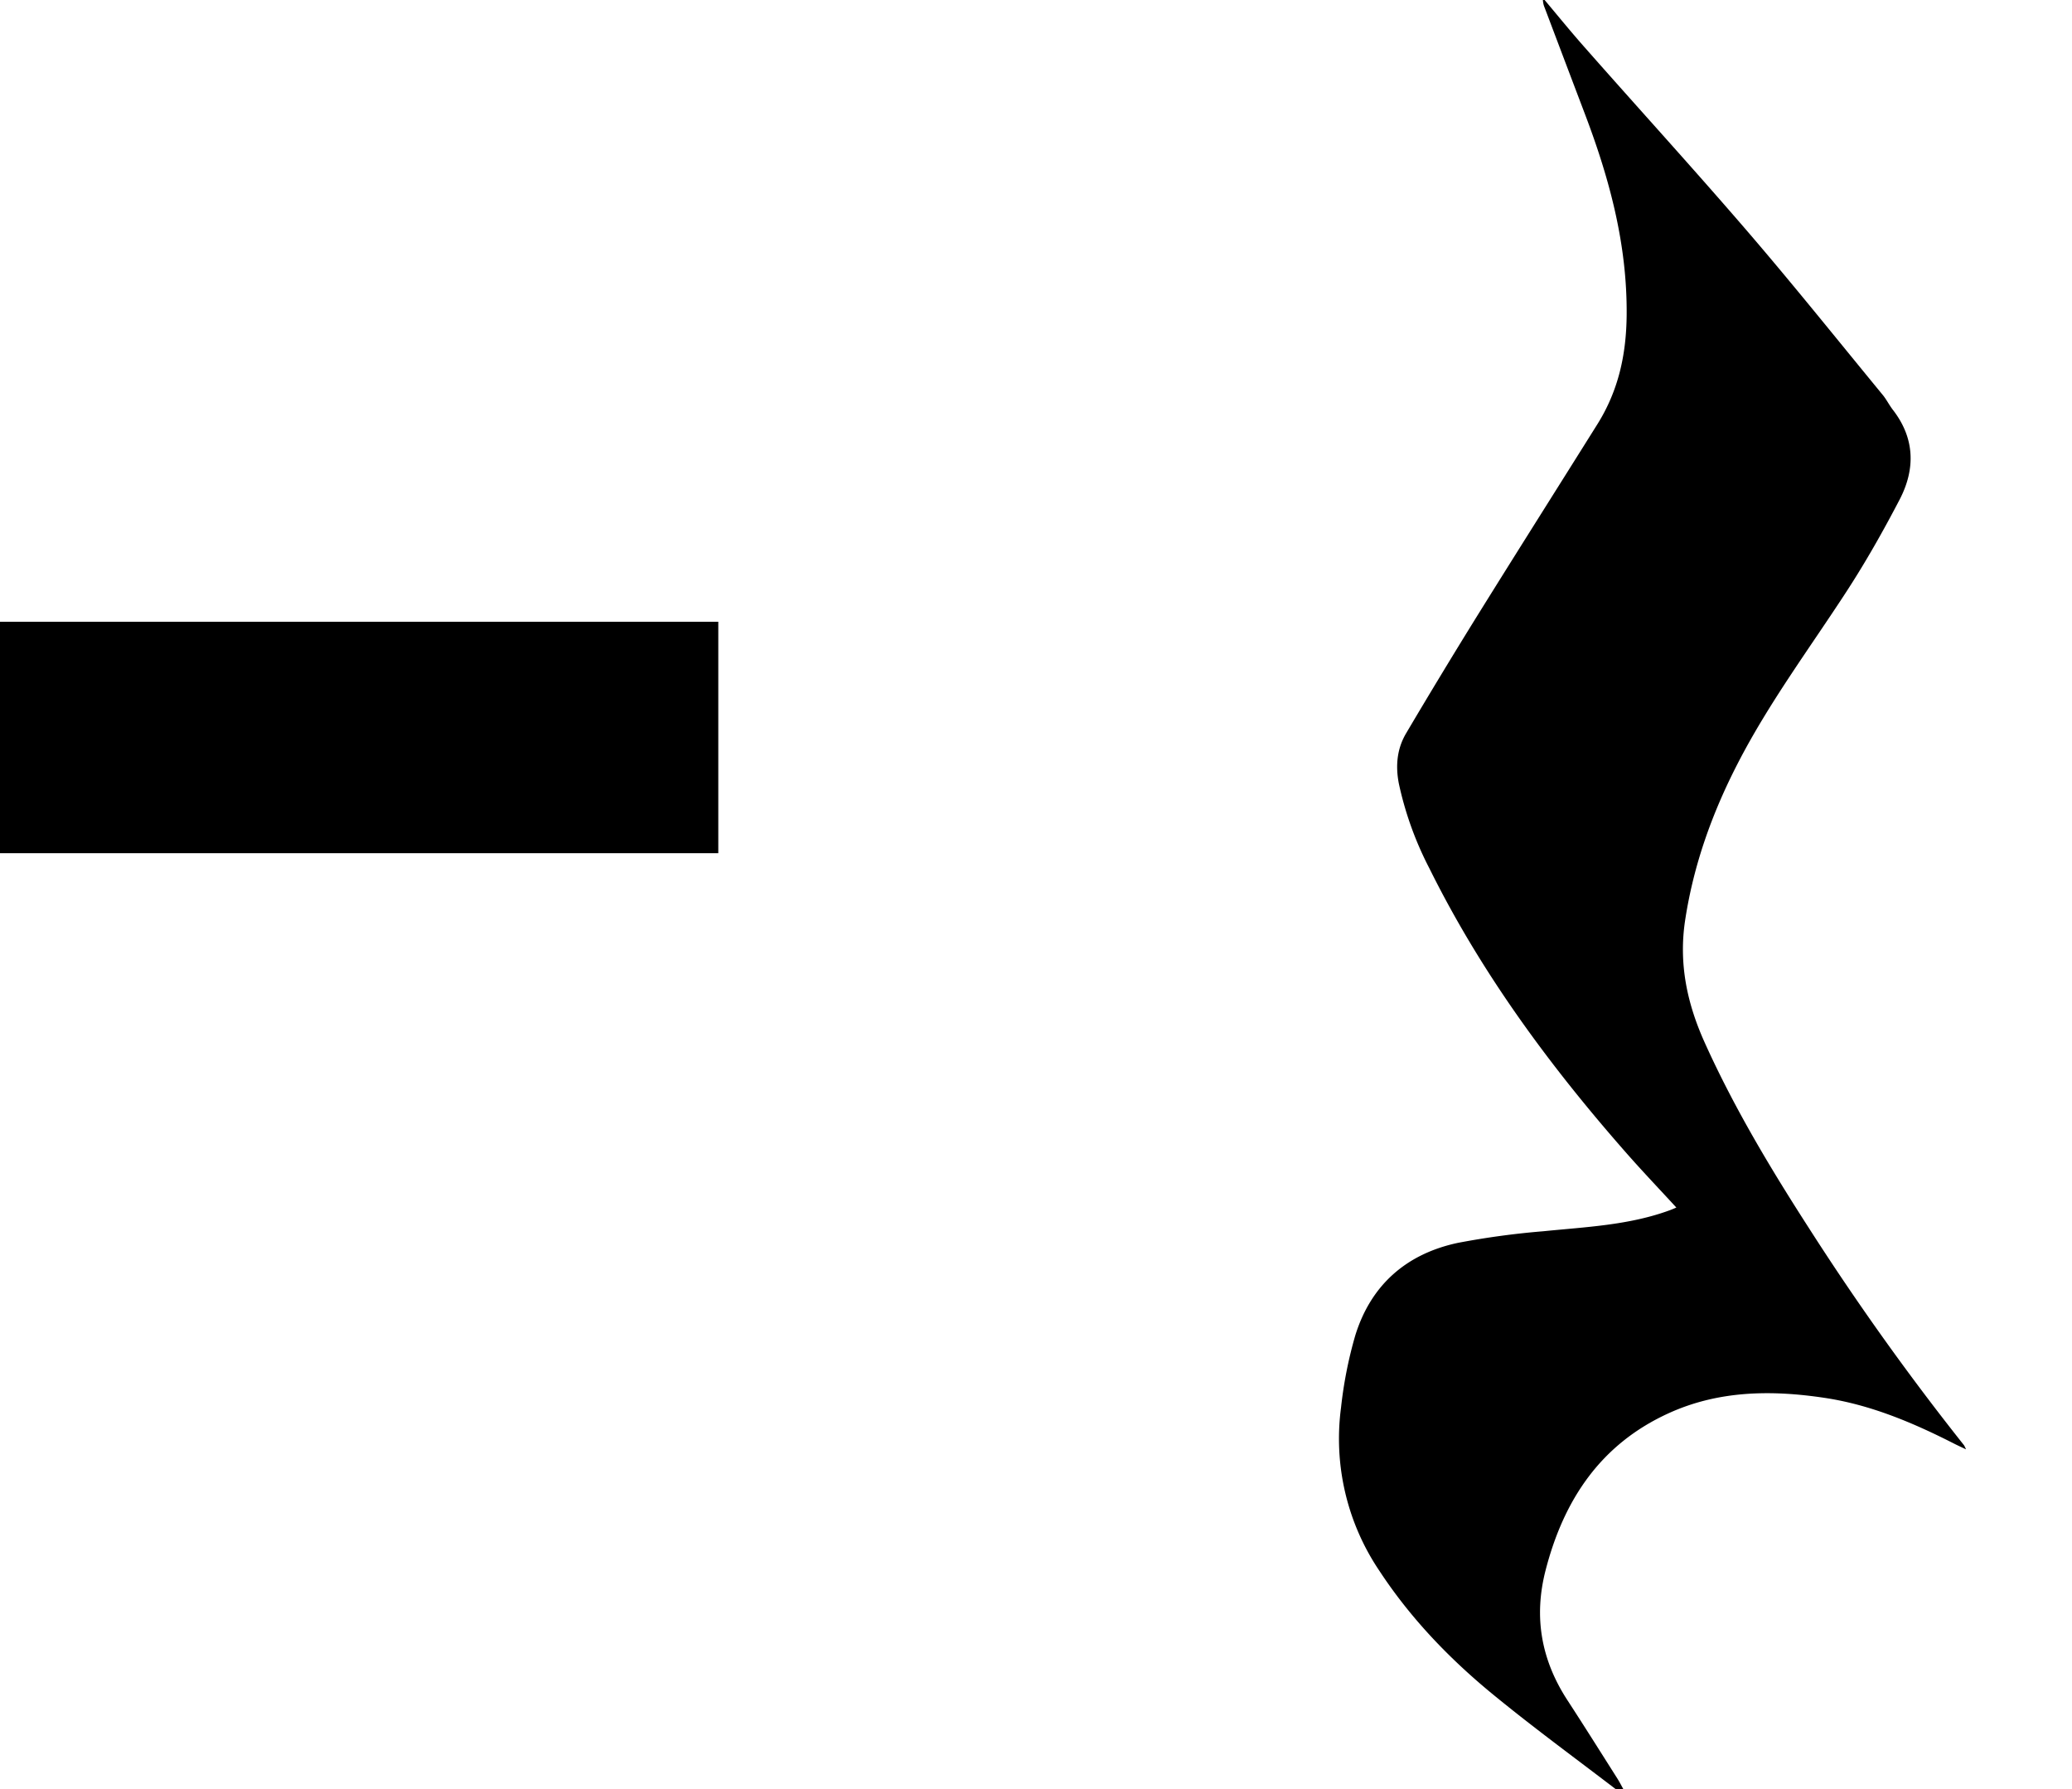 <svg xmlns="http://www.w3.org/2000/svg" viewBox="0 0 600 518"><title>rest-half-point</title><path d="M469.23,519c-12.28-9.42-24.8-18.54-36.77-28.35-12.68-10.38-24-22.14-33.06-35.95a68.36,68.36,0,0,1-11.07-47.2,121.62,121.62,0,0,1,4.14-20.94C397,372,407.24,363,422.13,359.82a233.66,233.66,0,0,1,24.79-3.37c12.36-1.25,24.82-1.74,36.66-6.1.6-.22,1.18-.48,1.85-.76-4.83-5.26-9.69-10.35-14.33-15.62-22.28-25.31-42.18-52.28-57.2-82.61a97.79,97.79,0,0,1-8.83-24.52c-1-5.16-.54-10.07,2.1-14.54q9.91-16.76,20.16-33.31c11.7-18.82,23.56-37.54,35.33-56.33,6-9.66,8.29-20,8.38-31.59.15-20.45-5-39.43-12.13-58.18q-5.82-15.33-11.62-30.68a6.31,6.31,0,0,1-.5-2.8c3.9,4.63,7.71,9.33,11.71,13.87,15.86,18,32,35.67,47.62,53.82,13.37,15.55,26.19,31.57,39.22,47.41,1,1.28,1.78,2.83,2.8,4.15,6.35,8.2,6.54,17.06,2,25.86-4.79,9.19-9.91,18.25-15.57,26.93-10.68,16.4-22.39,32.12-31.38,49.59-7.4,14.36-12.78,29.33-15.22,45.4-1.9,12.54.57,24.09,5.68,35.41,8.45,18.75,19,36.34,30.09,53.56a759.17,759.17,0,0,0,45,63,11.93,11.93,0,0,1,.57,1.18c-1.49-.71-2.48-1.16-3.44-1.65-11.95-6.08-24.23-11.28-37.61-13.27-15.38-2.3-30.62-2.12-45.07,4.47-19.64,8.95-30.34,25-35.61,45.4-3.52,13.6-1.28,26.06,6.35,37.74,4.86,7.46,9.59,15,14.37,22.53.68,1.07,1.25,2.21,1.88,3.32Z"/><rect x="-4" y="180" width="212" height="67"/></svg>
